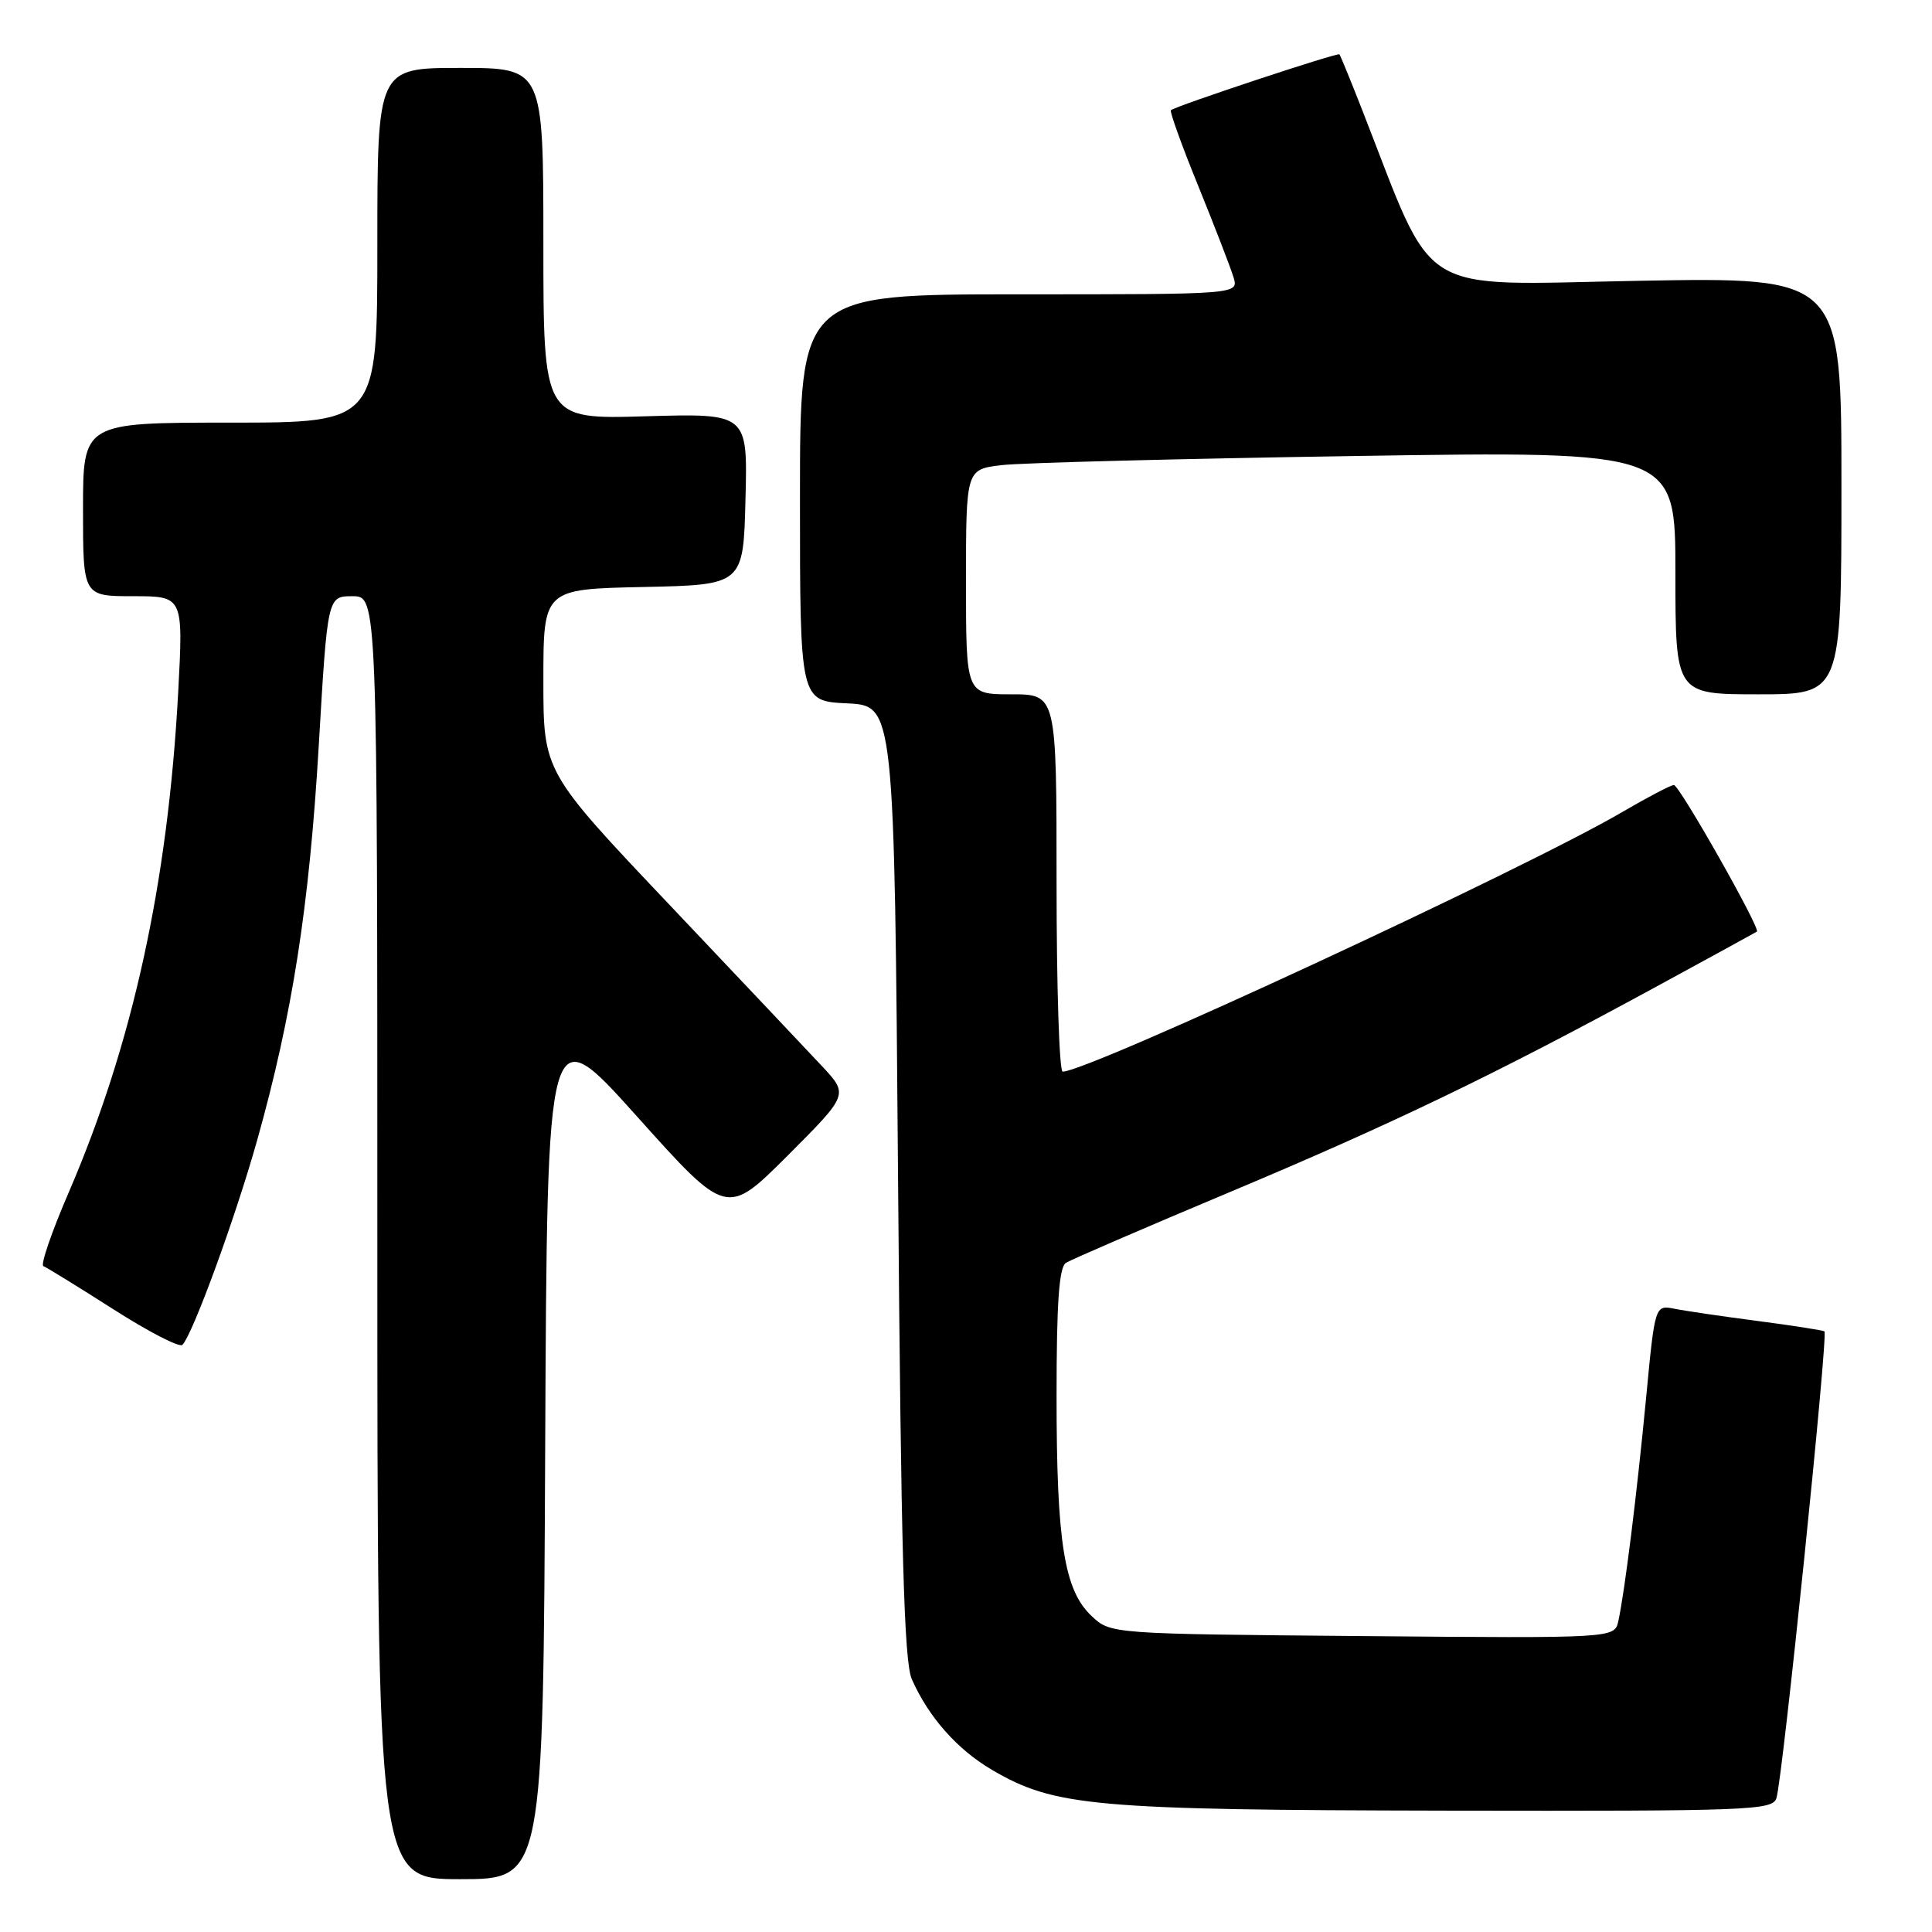<?xml version="1.0" encoding="UTF-8" standalone="no"?>
<!DOCTYPE svg PUBLIC "-//W3C//DTD SVG 1.1//EN" "http://www.w3.org/Graphics/SVG/1.1/DTD/svg11.dtd" >
<svg xmlns="http://www.w3.org/2000/svg" xmlns:xlink="http://www.w3.org/1999/xlink" version="1.1" viewBox="0 0 256 256">
 <g >
 <path fill="currentColor"
d=" M 72.24 191.83 C 72.50 134.66 72.50 134.66 84.40 147.93 C 96.29 161.19 96.29 161.19 104.37 153.12 C 112.44 145.04 112.44 145.04 108.92 141.27 C 106.98 139.20 97.88 129.57 88.70 119.88 C 72.00 102.26 72.00 102.26 72.00 90.16 C 72.00 78.06 72.00 78.06 85.25 77.78 C 98.50 77.50 98.50 77.50 98.78 66.13 C 99.07 54.77 99.07 54.77 85.53 55.16 C 72.00 55.56 72.00 55.56 72.00 32.28 C 72.00 9.00 72.00 9.00 61.00 9.00 C 50.00 9.00 50.00 9.00 50.00 32.50 C 50.00 56.00 50.00 56.00 30.50 56.00 C 11.00 56.00 11.00 56.00 11.00 67.50 C 11.00 79.00 11.00 79.00 17.65 79.00 C 24.29 79.00 24.29 79.00 23.61 91.75 C 22.24 117.07 17.58 138.34 9.09 158.04 C 6.84 163.24 5.34 167.62 5.75 167.77 C 6.16 167.92 10.32 170.49 15.00 173.47 C 19.67 176.46 23.80 178.59 24.17 178.20 C 25.56 176.76 31.17 161.41 34.06 151.14 C 38.73 134.53 40.98 120.16 42.24 98.75 C 43.40 79.00 43.40 79.00 46.70 79.00 C 50.00 79.00 50.00 79.00 50.00 164.00 C 50.00 249.00 50.00 249.00 60.99 249.00 C 71.98 249.00 71.98 249.00 72.24 191.83 Z  M 235.39 238.25 C 236.23 235.49 242.25 176.91 241.75 176.42 C 241.61 176.28 237.67 175.66 233.00 175.05 C 228.32 174.44 223.33 173.71 221.90 173.42 C 219.29 172.91 219.29 172.91 218.12 185.20 C 216.90 197.95 215.30 210.82 214.44 214.79 C 213.94 217.08 213.94 217.08 180.55 216.79 C 147.16 216.50 147.16 216.50 144.64 214.13 C 141.01 210.72 140.00 204.37 140.00 185.01 C 140.00 172.58 140.33 167.91 141.25 167.33 C 141.94 166.90 151.72 162.67 163.00 157.94 C 184.58 148.88 198.07 142.38 219.50 130.72 C 226.65 126.83 232.64 123.55 232.80 123.44 C 233.32 123.08 222.54 104.04 221.80 104.02 C 221.42 104.01 218.35 105.62 214.97 107.59 C 202.16 115.11 144.18 142.00 140.81 142.00 C 140.36 142.00 140.00 130.75 140.00 117.00 C 140.00 92.00 140.00 92.00 134.00 92.00 C 128.00 92.00 128.00 92.00 128.00 77.09 C 128.00 62.19 128.00 62.19 132.75 61.63 C 135.36 61.32 156.51 60.78 179.75 60.42 C 222.00 59.77 222.00 59.77 222.00 75.89 C 222.00 92.00 222.00 92.00 233.00 92.00 C 244.00 92.00 244.00 92.00 244.00 64.36 C 244.00 36.72 244.00 36.72 217.05 37.21 C 187.14 37.75 190.35 39.74 180.47 14.50 C 178.96 10.65 177.62 7.37 177.48 7.20 C 177.26 6.93 155.94 13.99 155.15 14.60 C 154.96 14.75 156.59 19.29 158.79 24.68 C 160.98 30.08 163.08 35.51 163.45 36.75 C 164.13 39.00 164.13 39.00 135.07 39.00 C 106.00 39.00 106.00 39.00 106.00 65.95 C 106.00 92.90 106.00 92.90 112.25 93.20 C 118.50 93.50 118.50 93.50 119.00 156.50 C 119.39 205.58 119.79 220.16 120.82 222.50 C 123.02 227.50 126.84 231.82 131.45 234.52 C 139.71 239.37 144.95 239.83 191.68 239.92 C 231.98 239.99 234.90 239.88 235.39 238.25 Z "/>
</g>
</svg>